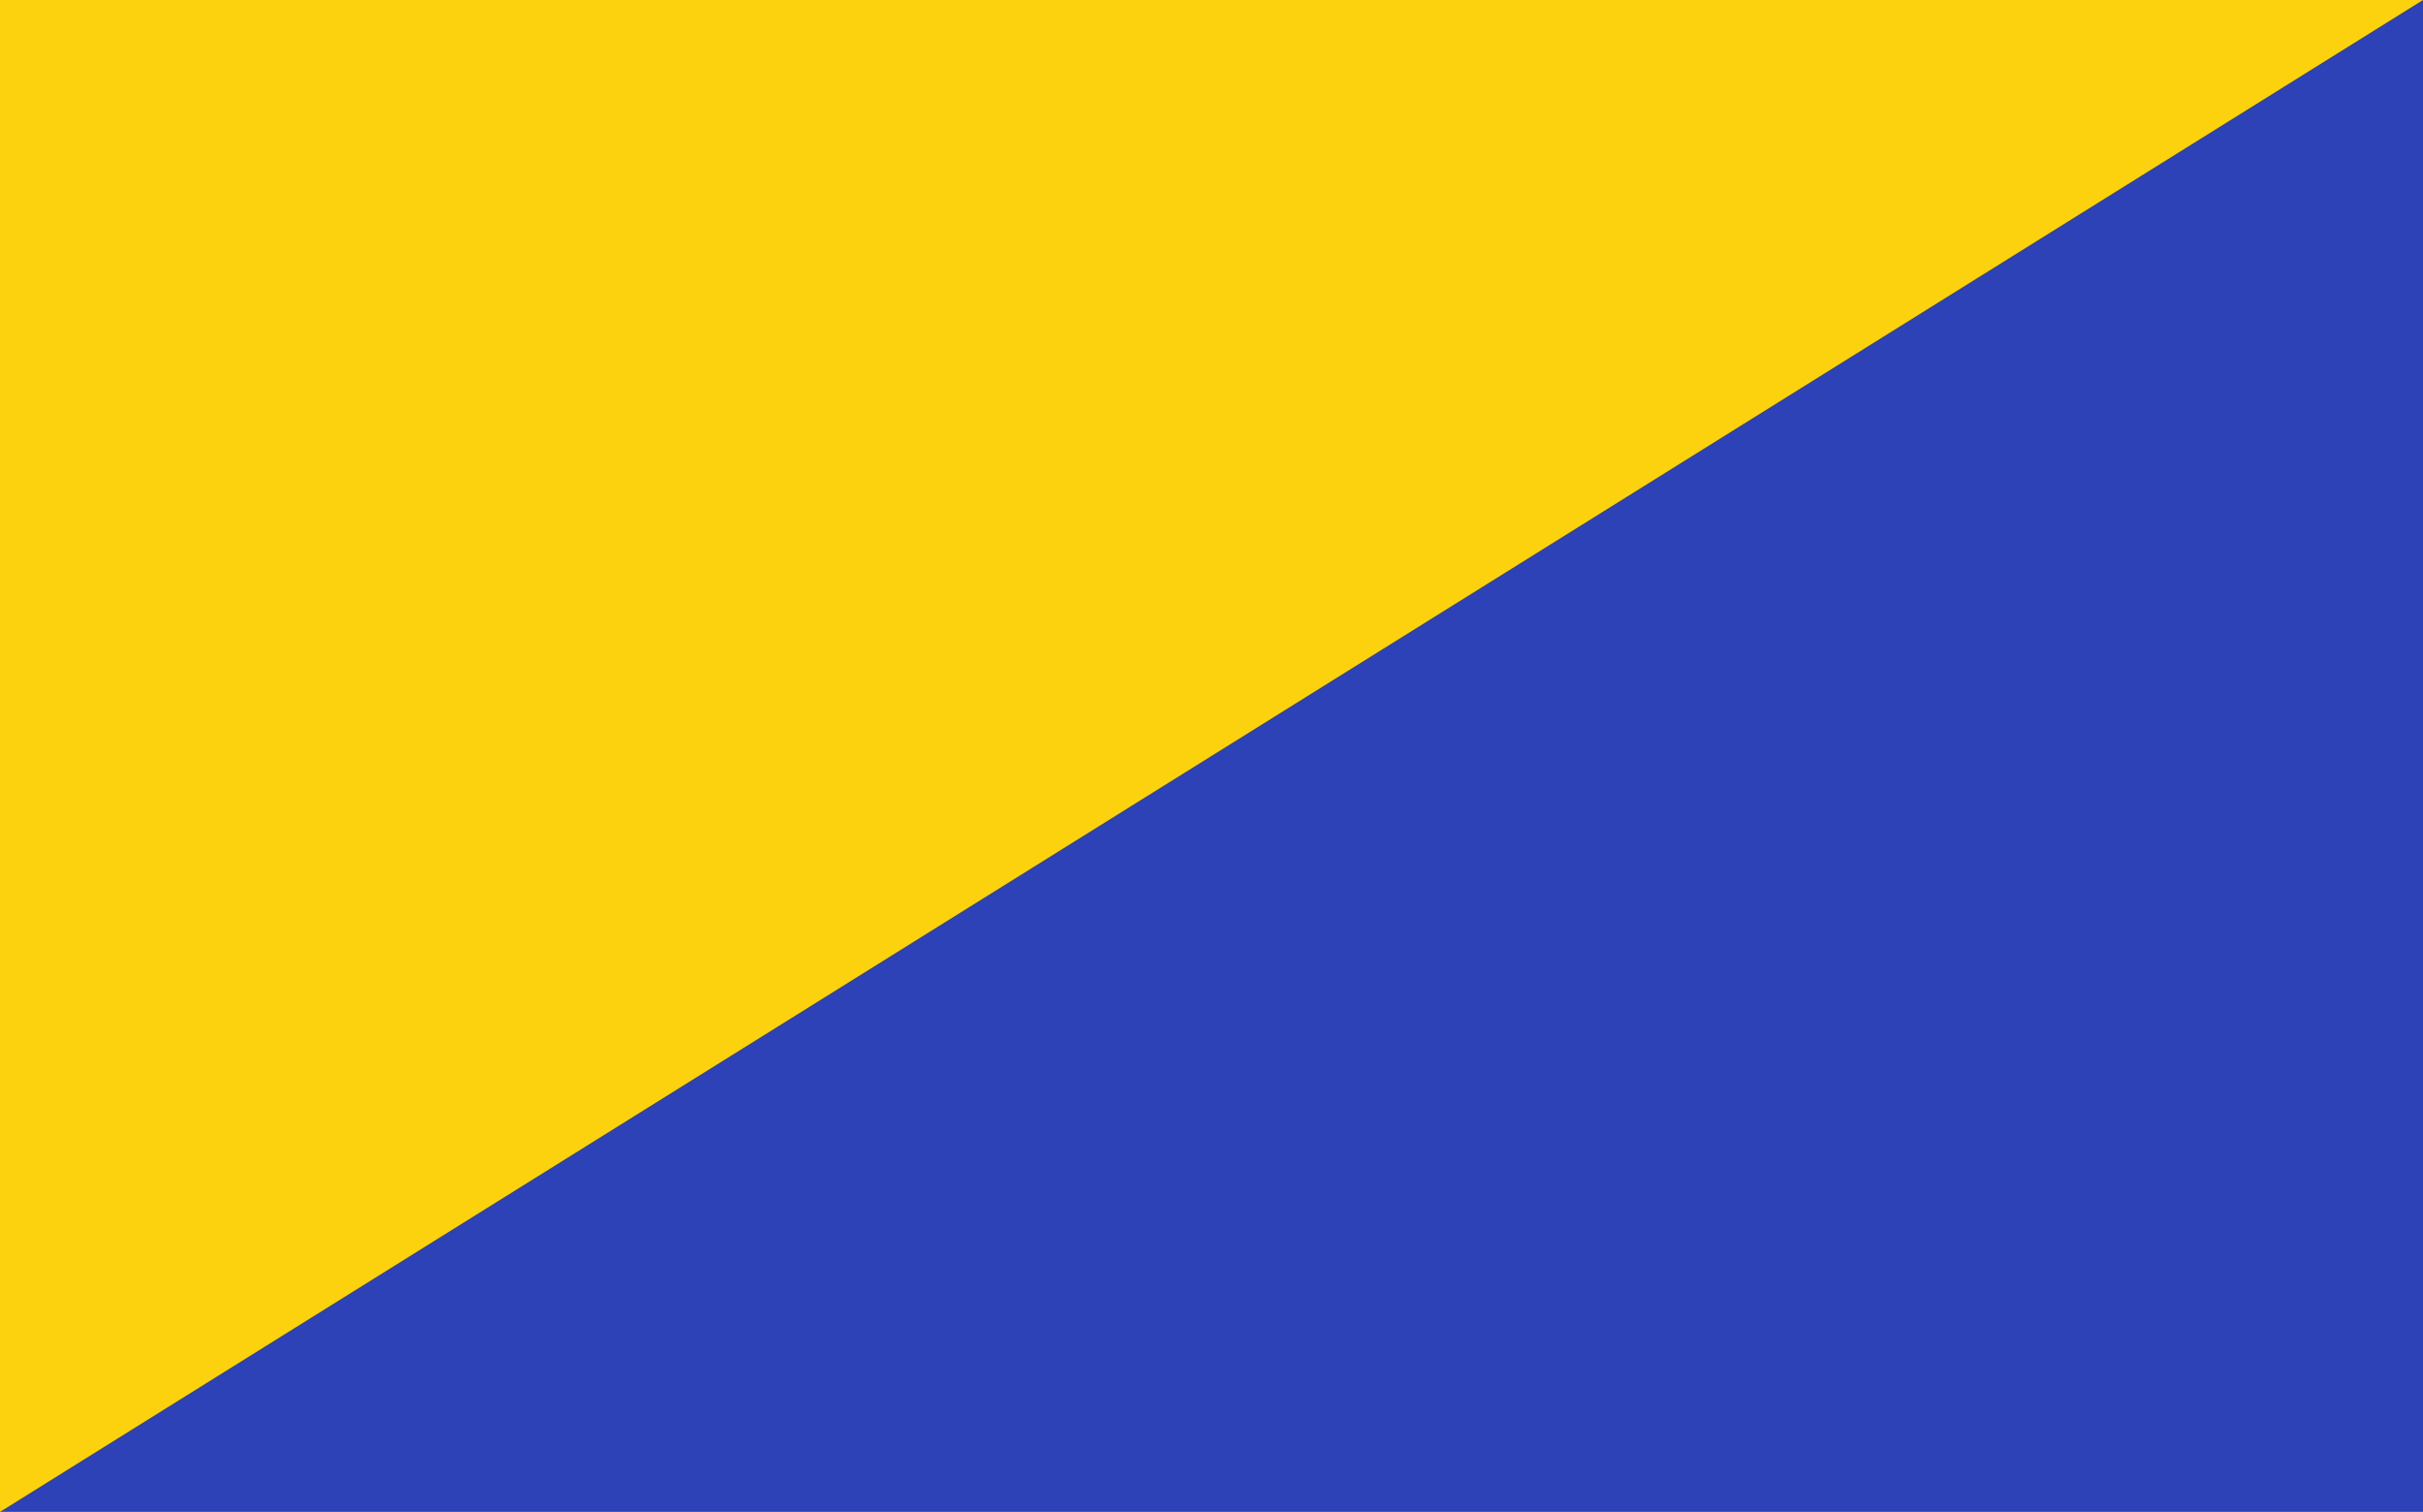 <?xml version="1.0" encoding="utf-8"?>
<!-- Generator: Adobe Illustrator 15.0.0, SVG Export Plug-In . SVG Version: 6.00 Build 0)  -->
<!DOCTYPE svg PUBLIC "-//W3C//DTD SVG 1.1//EN" "http://www.w3.org/Graphics/SVG/1.1/DTD/svg11.dtd">
<svg version="1.1" id="svg2" xmlns:svg="http://www.w3.org/2000/svg"
	 xmlns="http://www.w3.org/2000/svg" xmlns:xlink="http://www.w3.org/1999/xlink" x="0px" y="0px" width="597.179px"
	 height="372.614px" viewBox="1.693 1.26 597.179 372.614" enable-background="new 1.693 1.26 597.179 372.614"
	 xml:space="preserve">
<rect id="rect2264" x="1.693" y="1.26" fill="#2C42B6" width="597.179" height="372.614"/>
<path id="rect4014" fill="#FCD20F" d="M1.693,373.874L598.871,1.26H1.693V373.874z"/>
</svg>
